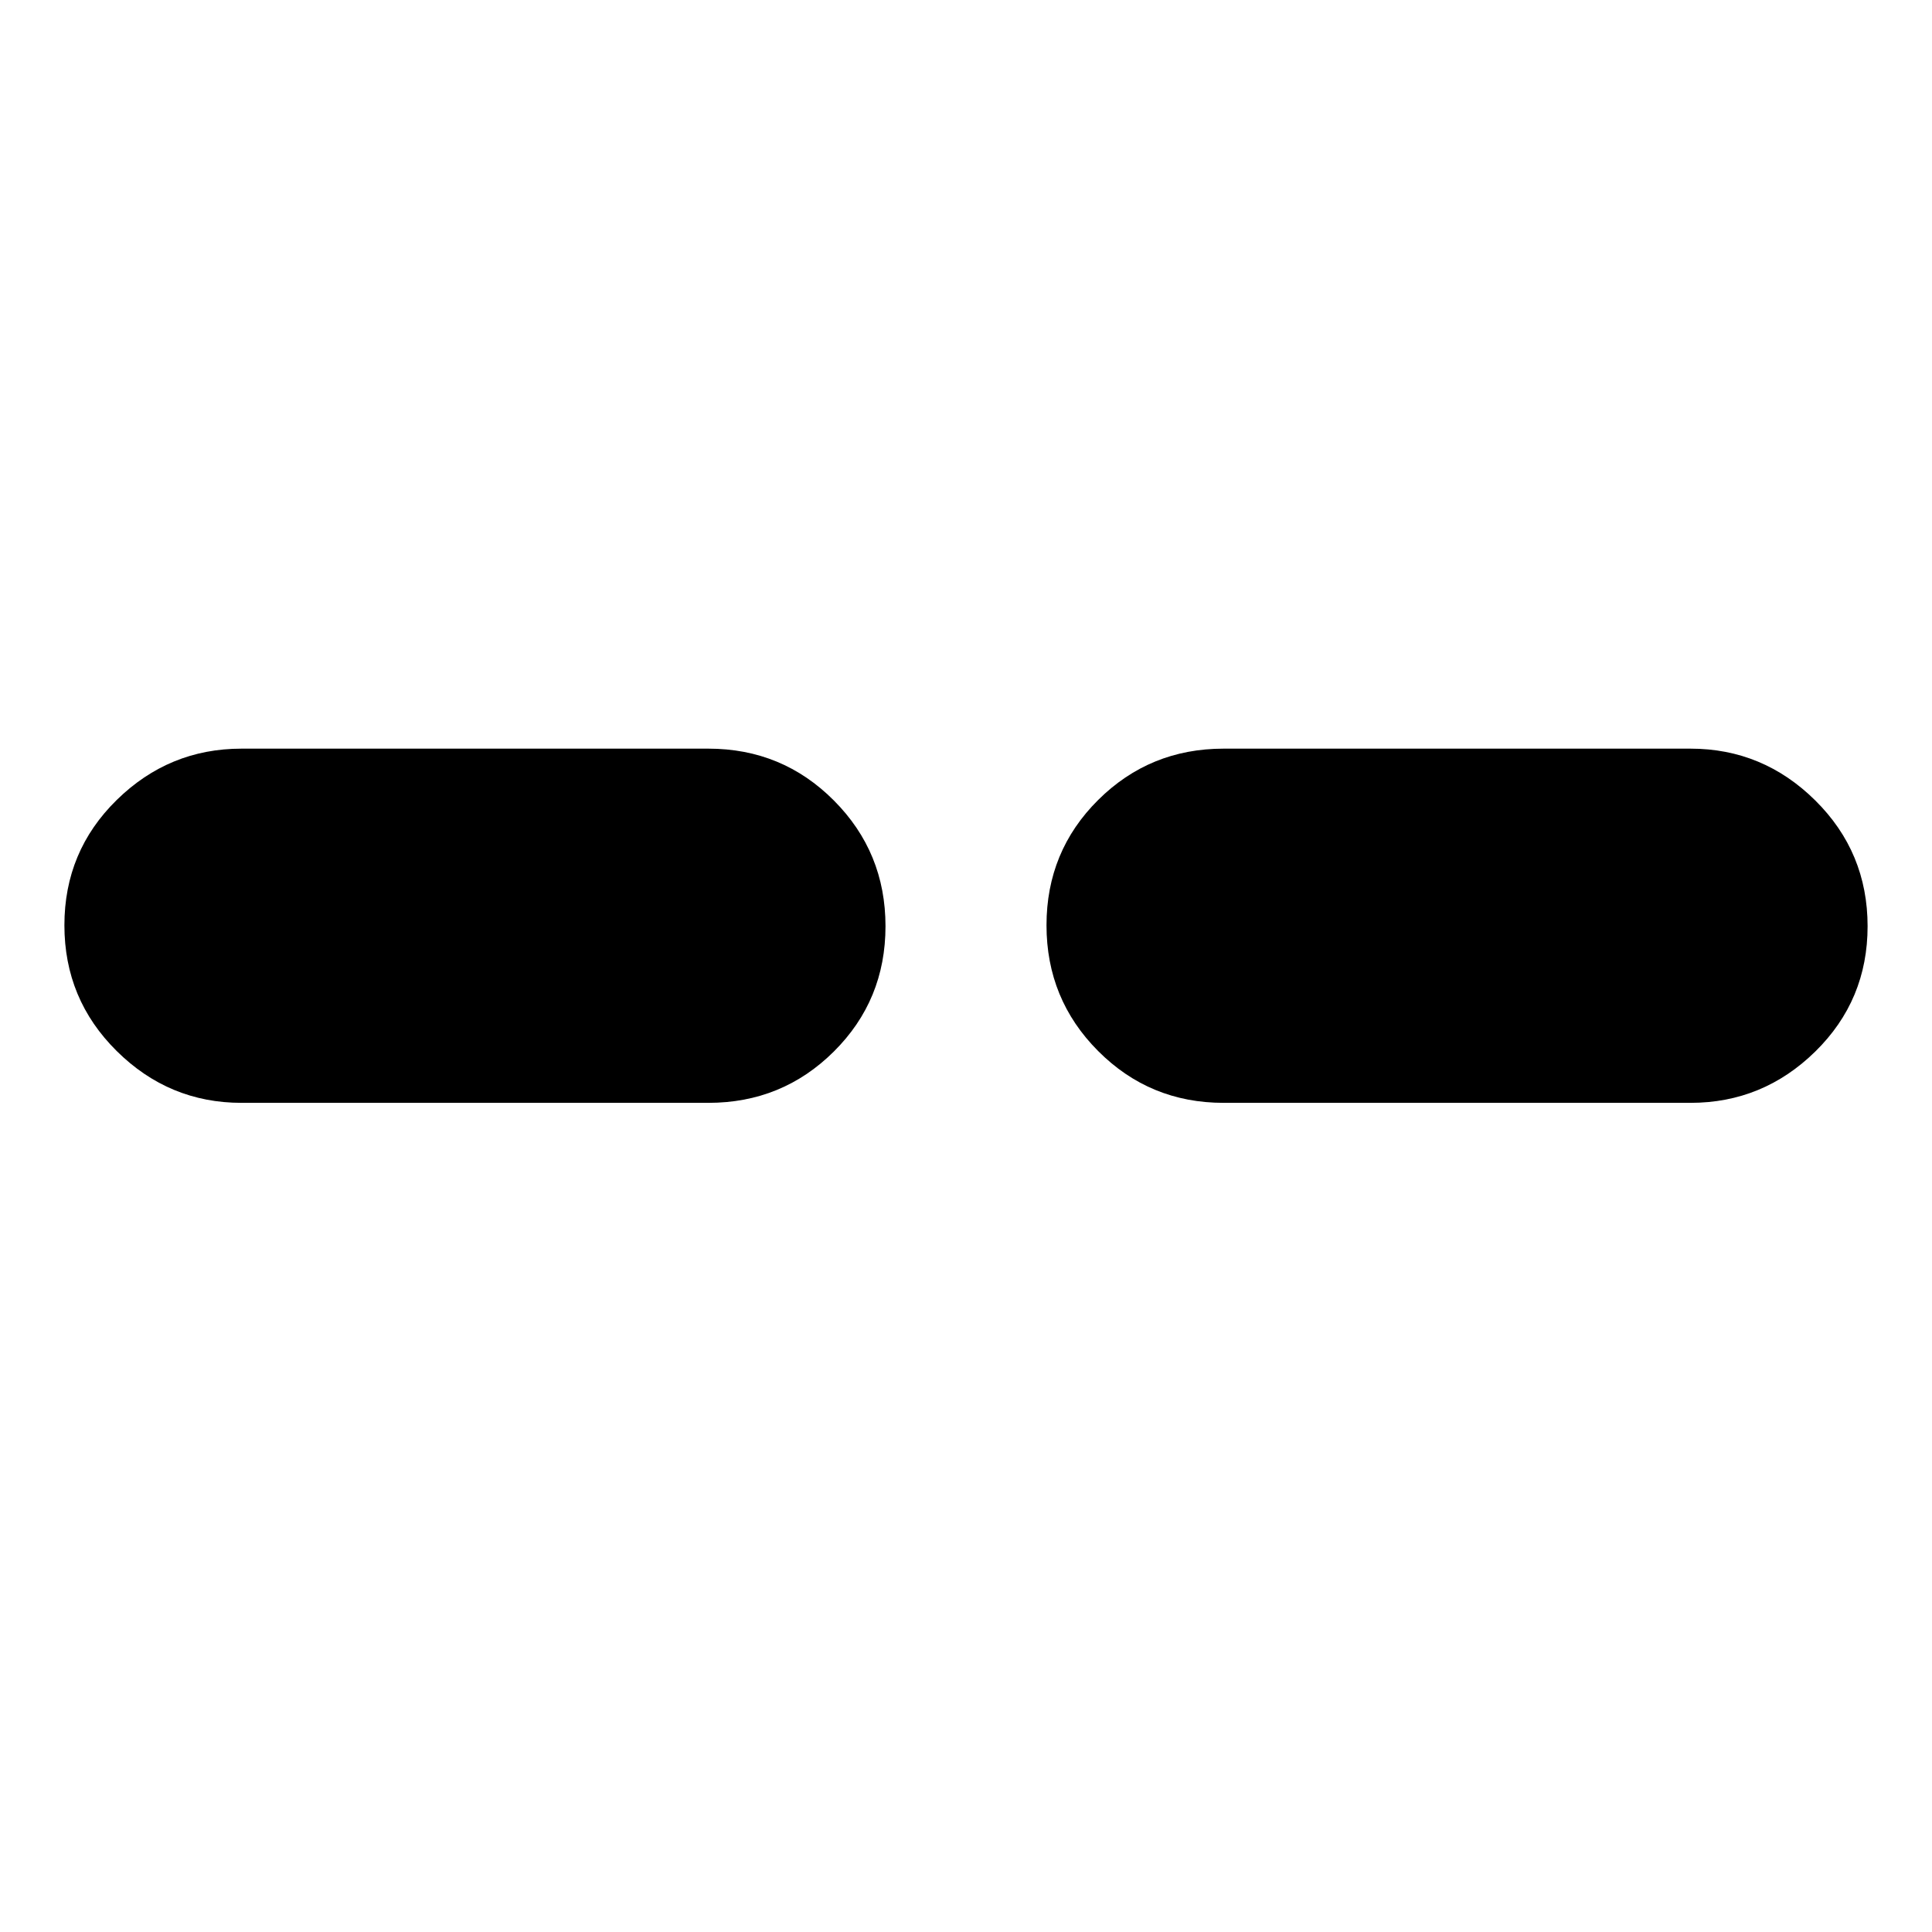 <svg xmlns="http://www.w3.org/2000/svg" height="24" viewBox="0 -960 960 960" width="24"><path d="M120-412q-36 0-62-25.74-26-25.73-26-62.5Q32-537 58-562.5t62-25.5h232q36.67 0 62.33 25.74Q440-536.53 440-499.76q0 36.76-25.67 62.26Q388.67-412 352-412H120Zm488 0q-36.67 0-62.33-25.74Q520-463.47 520-500.24q0-36.76 25.67-62.26Q571.33-588 608-588h232q36 0 62 25.74 26 25.73 26 62.5 0 36.76-26 62.26T840-412H608Z"/></svg>